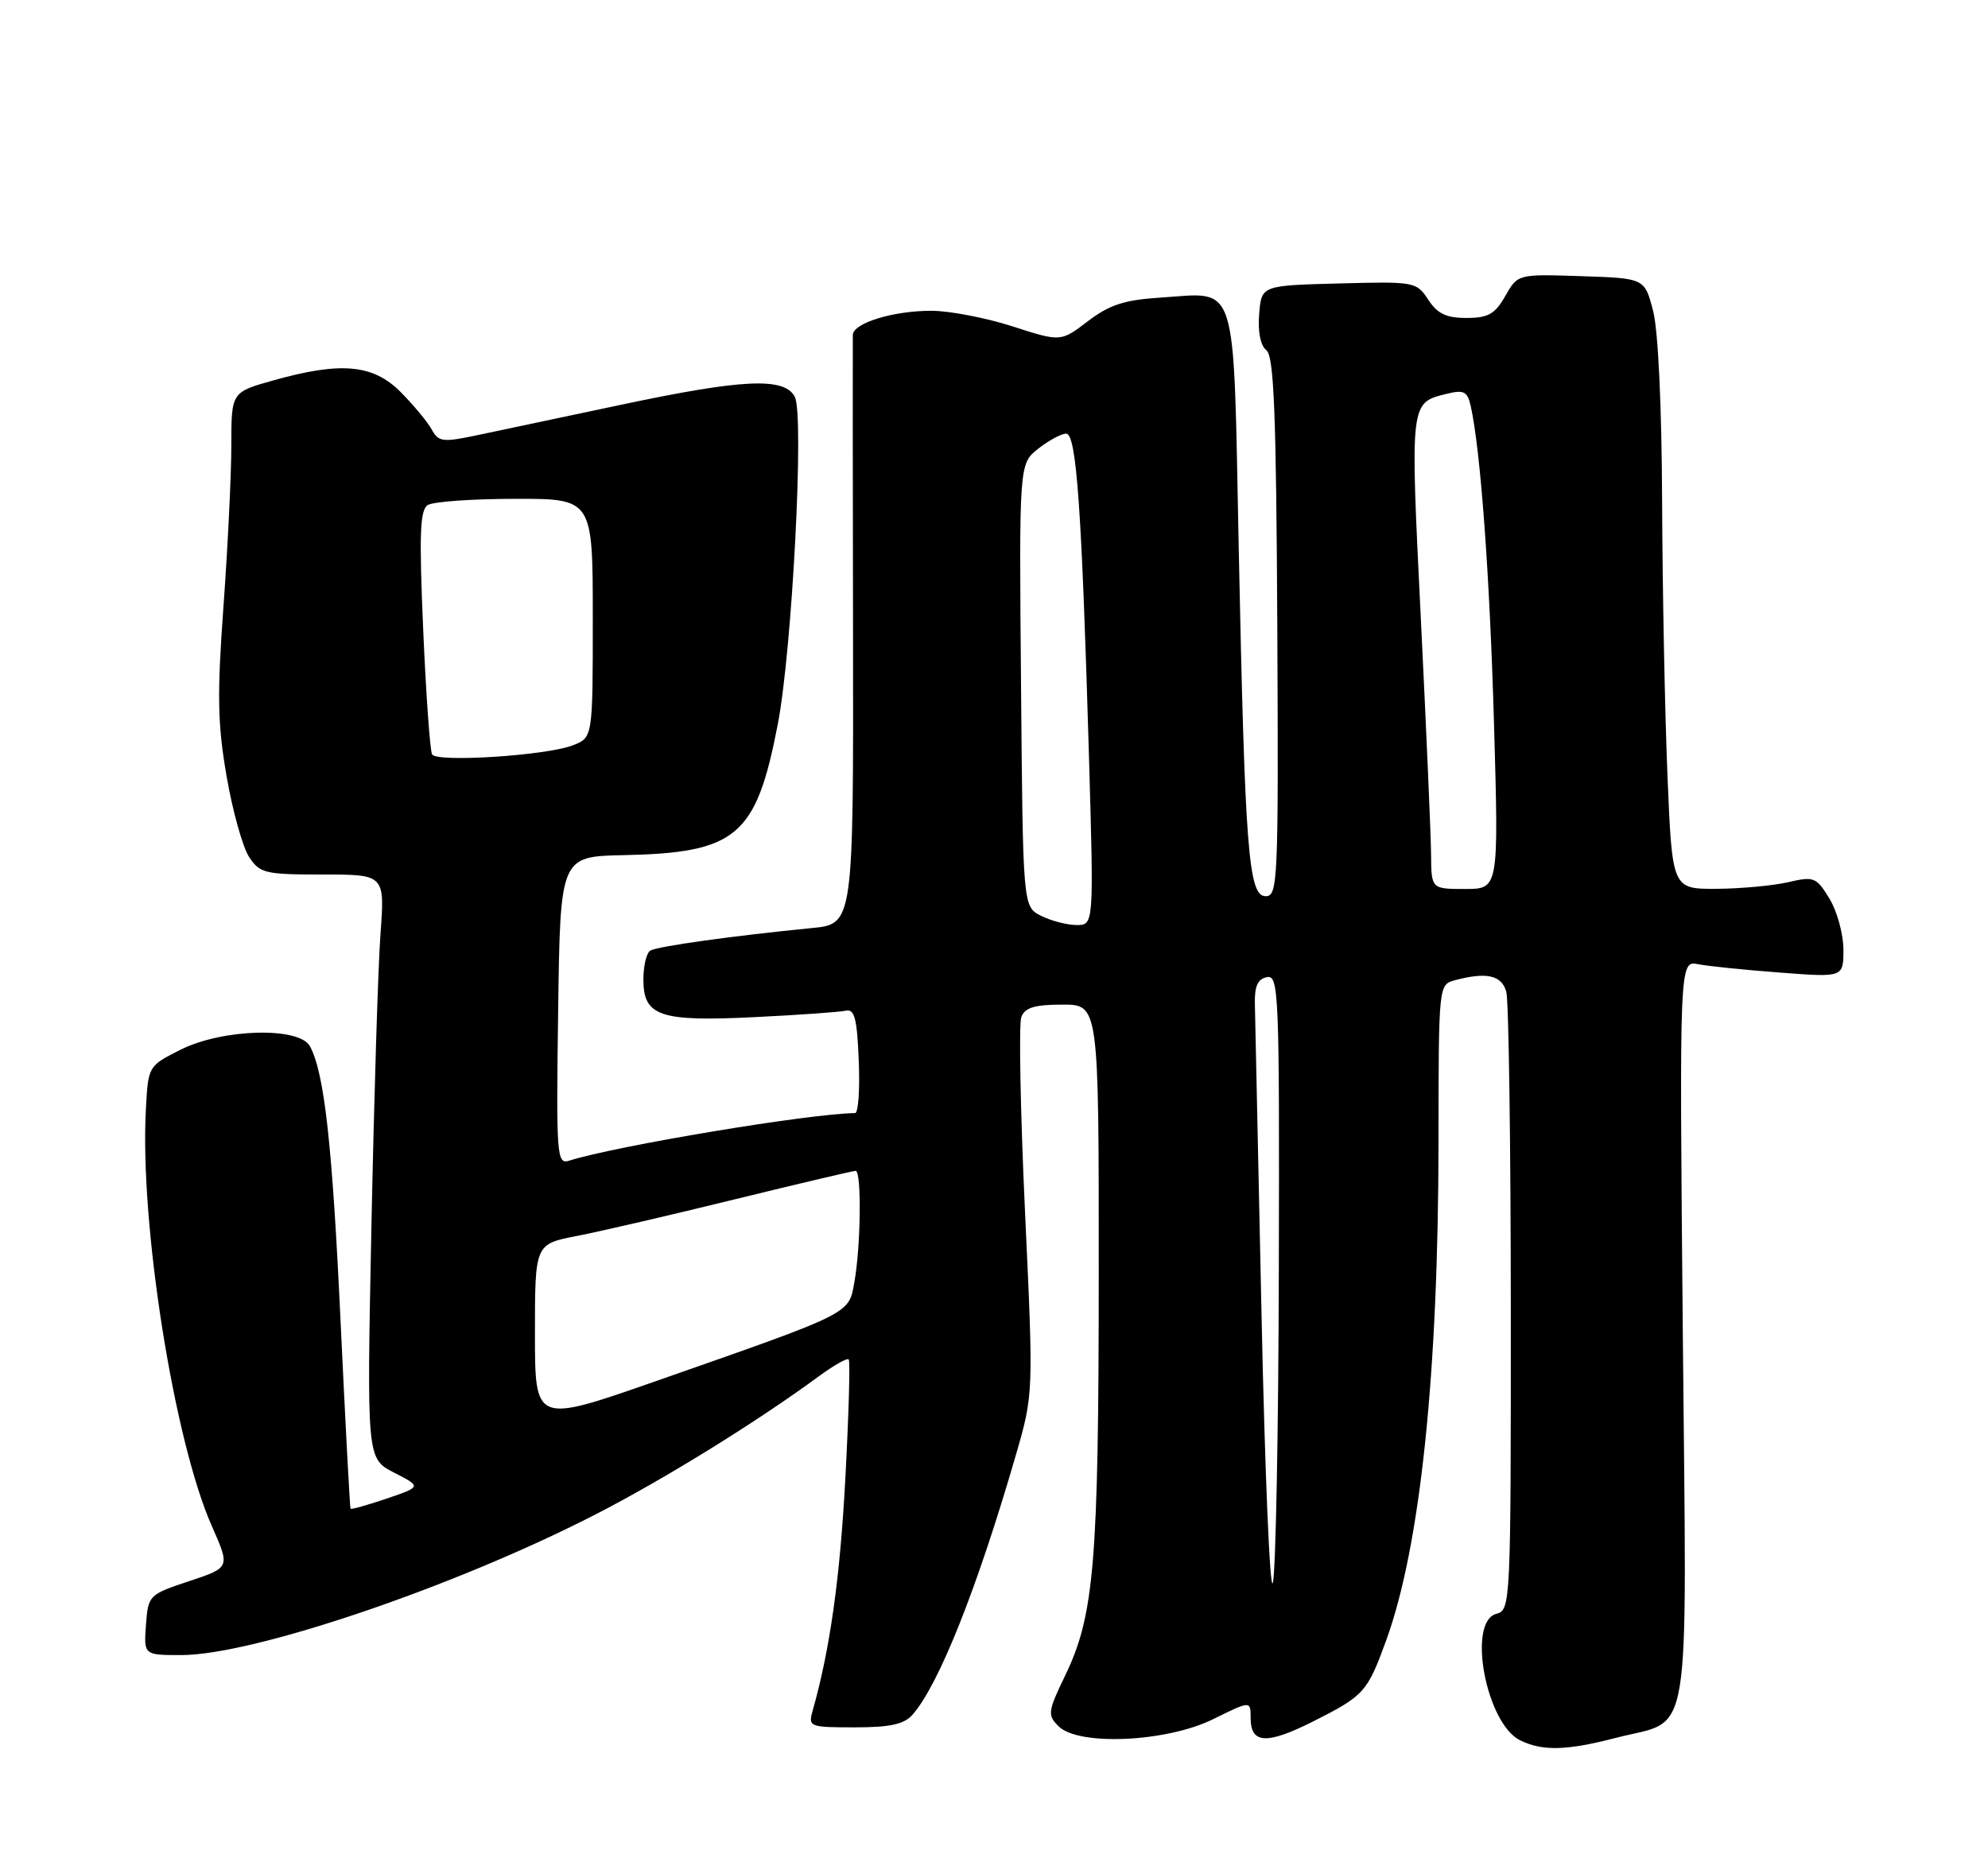 <?xml version="1.0" encoding="UTF-8" standalone="no"?>
<!DOCTYPE svg PUBLIC "-//W3C//DTD SVG 1.1//EN" "http://www.w3.org/Graphics/SVG/1.1/DTD/svg11.dtd" >
<svg xmlns="http://www.w3.org/2000/svg" xmlns:xlink="http://www.w3.org/1999/xlink" version="1.1" viewBox="0 0 275 256">
 <g >
 <path fill="currentColor"
d=" M 223.51 240.46 C 234.20 237.67 233.32 242.96 232.78 184.20 C 232.31 132.91 232.31 132.91 234.90 133.41 C 236.33 133.69 241.44 134.21 246.25 134.57 C 255.00 135.24 255.00 135.24 255.00 131.37 C 254.99 129.24 254.13 126.08 253.07 124.34 C 251.24 121.35 250.93 121.23 247.32 122.07 C 245.22 122.55 240.76 122.96 237.41 122.98 C 231.31 123.00 231.31 123.00 230.66 107.25 C 230.30 98.59 229.97 81.60 229.92 69.50 C 229.87 56.22 229.38 45.72 228.67 43.00 C 227.50 38.50 227.50 38.50 218.73 38.21 C 209.95 37.92 209.95 37.92 208.23 40.95 C 206.80 43.46 205.86 43.99 202.87 43.99 C 200.07 44.00 198.84 43.41 197.57 41.47 C 195.94 38.98 195.70 38.94 185.21 39.22 C 174.50 39.50 174.50 39.50 174.18 43.46 C 173.98 45.90 174.36 47.82 175.18 48.46 C 176.23 49.28 176.54 57.22 176.69 86.75 C 176.86 121.96 176.77 124.00 175.08 124.00 C 172.69 124.00 172.21 117.72 171.35 75.70 C 170.58 37.97 171.37 40.49 160.48 41.18 C 155.53 41.50 153.47 42.17 150.49 44.44 C 146.73 47.31 146.73 47.31 140.04 45.15 C 136.37 43.97 131.32 43.00 128.83 43.00 C 123.53 43.00 118.01 44.70 117.97 46.35 C 117.95 46.98 117.96 65.58 118.00 87.67 C 118.06 127.85 118.06 127.85 112.28 128.41 C 101.32 129.49 90.91 130.94 89.95 131.53 C 89.43 131.85 89.00 133.65 89.00 135.52 C 89.00 140.62 91.27 141.38 104.44 140.73 C 110.52 140.43 116.17 140.03 117.00 139.84 C 118.21 139.57 118.56 140.92 118.79 146.75 C 118.96 150.74 118.73 154.00 118.29 154.01 C 112.04 154.07 85.26 158.53 78.71 160.60 C 77.02 161.13 76.93 159.95 77.21 139.83 C 77.50 118.50 77.50 118.50 86.28 118.32 C 101.93 117.99 104.61 115.71 107.60 100.16 C 109.59 89.80 111.27 57.37 109.94 54.89 C 108.48 52.16 102.74 52.43 85.79 56.03 C 77.93 57.70 69.08 59.57 66.13 60.19 C 61.22 61.23 60.67 61.16 59.71 59.41 C 59.13 58.36 57.20 56.04 55.43 54.25 C 51.62 50.41 47.18 50.00 37.82 52.63 C 32.00 54.26 32.00 54.26 32.00 61.61 C 32.00 65.65 31.51 75.64 30.92 83.81 C 30.02 96.14 30.09 100.13 31.34 107.38 C 32.17 112.19 33.57 117.22 34.45 118.56 C 35.94 120.83 36.63 121.00 44.64 121.00 C 53.24 121.00 53.24 121.00 52.63 129.25 C 52.30 133.79 51.74 151.97 51.38 169.66 C 50.73 201.81 50.73 201.81 54.52 203.76 C 58.31 205.70 58.31 205.70 53.49 207.35 C 50.83 208.25 48.58 208.88 48.49 208.75 C 48.40 208.61 47.78 197.03 47.12 183.00 C 45.97 158.37 44.88 148.50 42.88 144.77 C 41.41 142.04 30.77 142.32 24.96 145.25 C 20.50 147.50 20.50 147.50 20.18 153.50 C 19.32 169.36 24.07 199.37 29.32 211.19 C 31.84 216.89 31.84 216.89 26.17 218.77 C 20.58 220.63 20.50 220.72 20.19 224.83 C 19.89 229.00 19.89 229.00 25.08 229.00 C 35.05 229.00 62.81 219.58 82.30 209.58 C 91.87 204.67 104.67 196.75 113.25 190.44 C 115.32 188.92 117.19 187.86 117.40 188.09 C 117.62 188.31 117.41 195.70 116.94 204.50 C 116.20 218.38 114.81 228.24 112.40 236.75 C 111.79 238.92 112.01 239.00 118.23 239.00 C 123.13 239.00 125.06 238.58 126.23 237.25 C 129.87 233.11 135.18 219.77 140.51 201.37 C 142.97 192.88 142.97 192.88 141.79 167.66 C 141.15 153.79 140.92 141.66 141.28 140.72 C 141.78 139.41 143.13 139.00 146.97 139.00 C 152.00 139.00 152.00 139.00 151.99 176.25 C 151.98 216.21 151.37 223.51 147.34 231.84 C 144.94 236.82 144.88 237.30 146.42 238.84 C 149.18 241.61 161.39 241.05 167.83 237.86 C 173.00 235.31 173.00 235.31 173.00 237.68 C 173.00 241.31 175.22 241.42 181.71 238.15 C 188.71 234.61 189.14 234.13 191.74 227.00 C 196.47 214.00 198.97 190.15 198.99 157.87 C 199.00 136.28 199.01 136.23 201.25 135.63 C 205.64 134.45 207.75 134.93 208.37 137.25 C 208.70 138.49 208.98 158.24 208.99 181.13 C 209.00 221.93 208.96 222.78 207.00 223.29 C 202.90 224.36 205.57 238.52 210.31 240.81 C 213.42 242.31 216.72 242.22 223.51 240.46 Z  M 174.51 182.00 C 174.05 160.28 173.64 140.94 173.59 139.03 C 173.52 136.47 173.96 135.46 175.25 135.20 C 176.90 134.87 176.99 137.30 176.90 175.68 C 176.85 198.13 176.47 217.62 176.07 219.00 C 175.67 220.38 174.97 203.72 174.51 182.00 Z  M 74.00 184.55 C 74.00 172.14 74.00 172.14 79.75 171.02 C 82.91 170.41 92.75 168.13 101.61 165.95 C 110.47 163.78 118.01 162.00 118.36 162.00 C 119.20 162.00 119.08 172.41 118.19 177.37 C 117.39 181.86 118.05 181.53 90.75 191.09 C 74.00 196.95 74.00 196.95 74.00 184.55 Z  M 144.00 126.71 C 141.50 125.44 141.50 125.44 141.24 94.80 C 140.97 64.17 140.97 64.17 143.62 62.08 C 145.08 60.94 146.82 60.00 147.48 60.00 C 148.91 60.00 149.64 70.34 150.64 104.75 C 151.31 128.00 151.31 128.00 148.91 127.99 C 147.58 127.98 145.38 127.40 144.00 126.71 Z  M 197.96 118.25 C 197.94 115.64 197.30 100.90 196.54 85.50 C 195.06 55.35 195.01 55.74 200.21 54.47 C 202.49 53.91 202.99 54.17 203.44 56.15 C 204.81 62.33 206.08 79.60 206.67 100.25 C 207.32 123.00 207.32 123.00 202.66 123.00 C 198.00 123.00 198.00 123.00 197.96 118.25 Z  M 59.77 104.38 C 59.49 103.90 58.93 96.12 58.54 87.11 C 57.97 73.94 58.09 70.56 59.17 69.88 C 59.90 69.41 65.34 69.02 71.25 69.02 C 82.00 69.00 82.00 69.00 82.00 85.52 C 82.00 102.05 82.00 102.05 79.25 103.12 C 75.64 104.54 60.43 105.52 59.77 104.38 Z "/>
</g>
</svg>